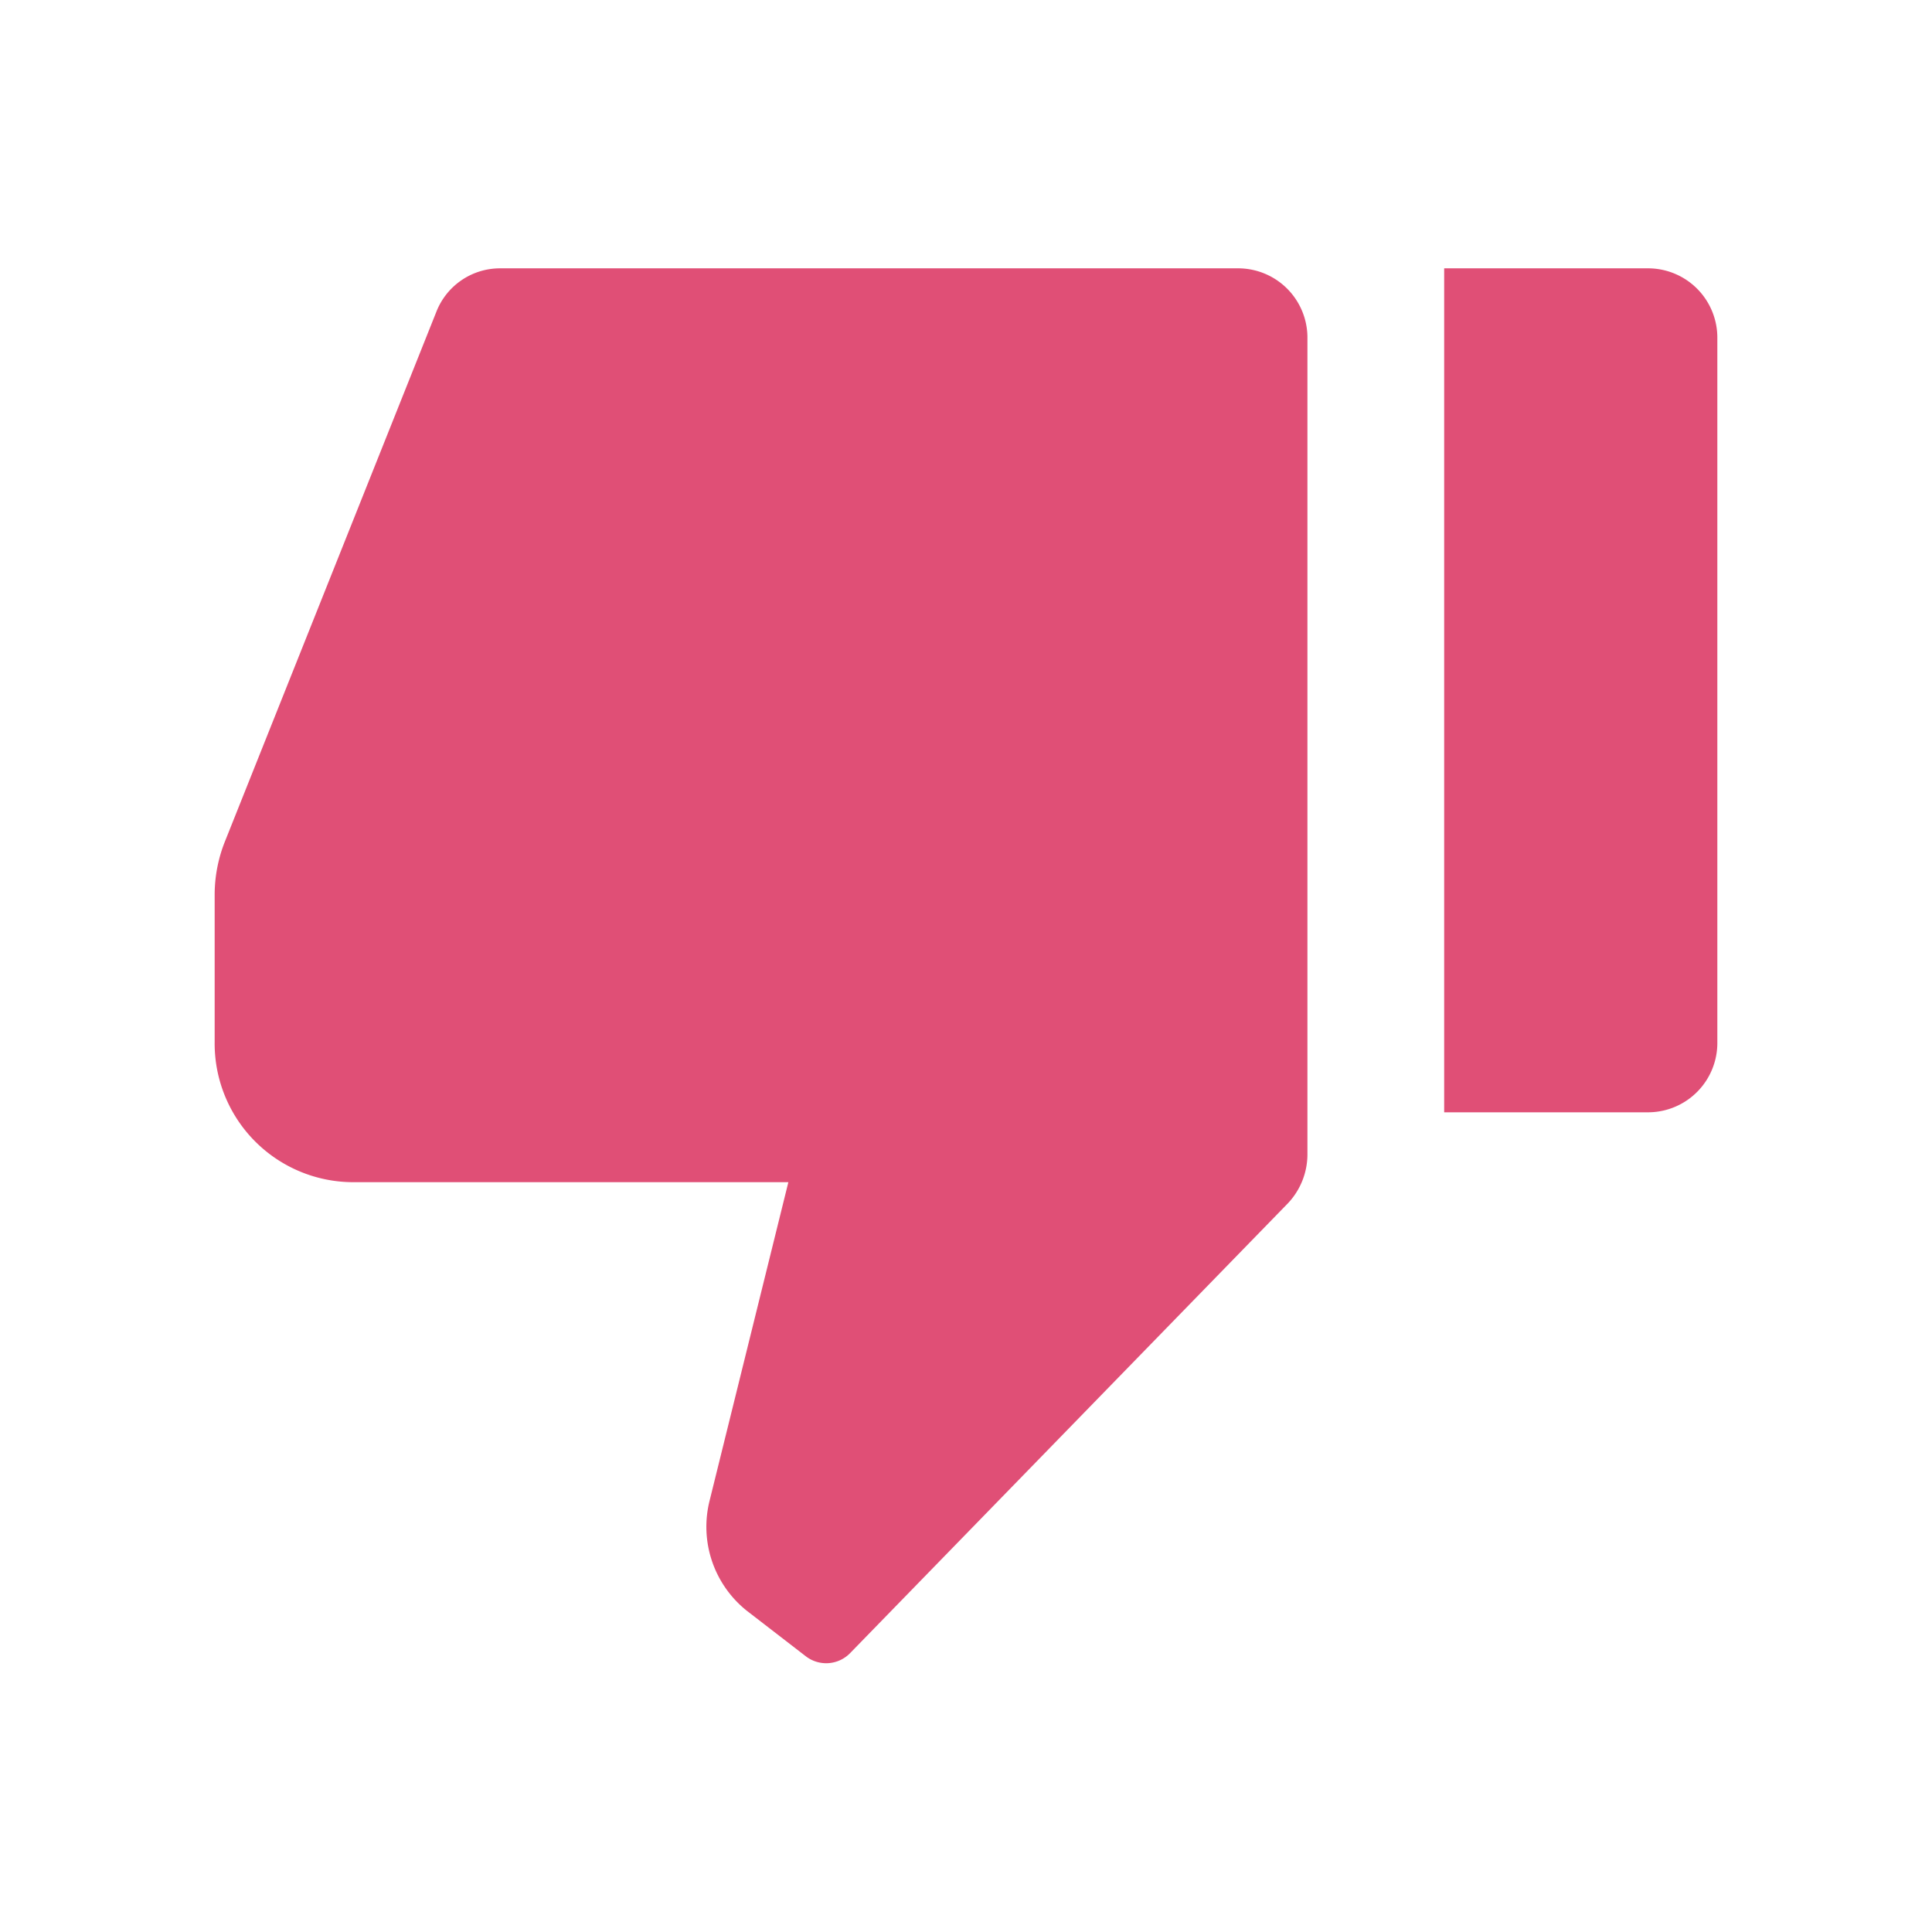 <svg id="그룹_26225" data-name="그룹 26225" xmlns="http://www.w3.org/2000/svg" width="18" height="18" viewBox="0 0 18 18">
  <rect id="사각형_357470" data-name="사각형 357470" width="18" height="18" fill="#add6ff" opacity="0"/>
  <path id="패스_864930" data-name="패스 864930" d="M14.364,10.863H12.455V3h1.909A.646.646,0,0,1,15,3.655v6.552A.646.646,0,0,1,14.364,10.863ZM11,11.71,6.922,15.9a.311.311,0,0,1-.416.03l-.543-.419a1,1,0,0,1-.352-1.029l.734-2.968H2.273A1.292,1.292,0,0,1,1,10.208V8.829a1.344,1.344,0,0,1,.1-.5L3.065,3.406A.637.637,0,0,1,3.653,3h6.892a.646.646,0,0,1,.636.655v7.592A.665.665,0,0,1,11,11.71Z" transform="translate(1 -0.5)" fill="#e04f76"/>
</svg>
